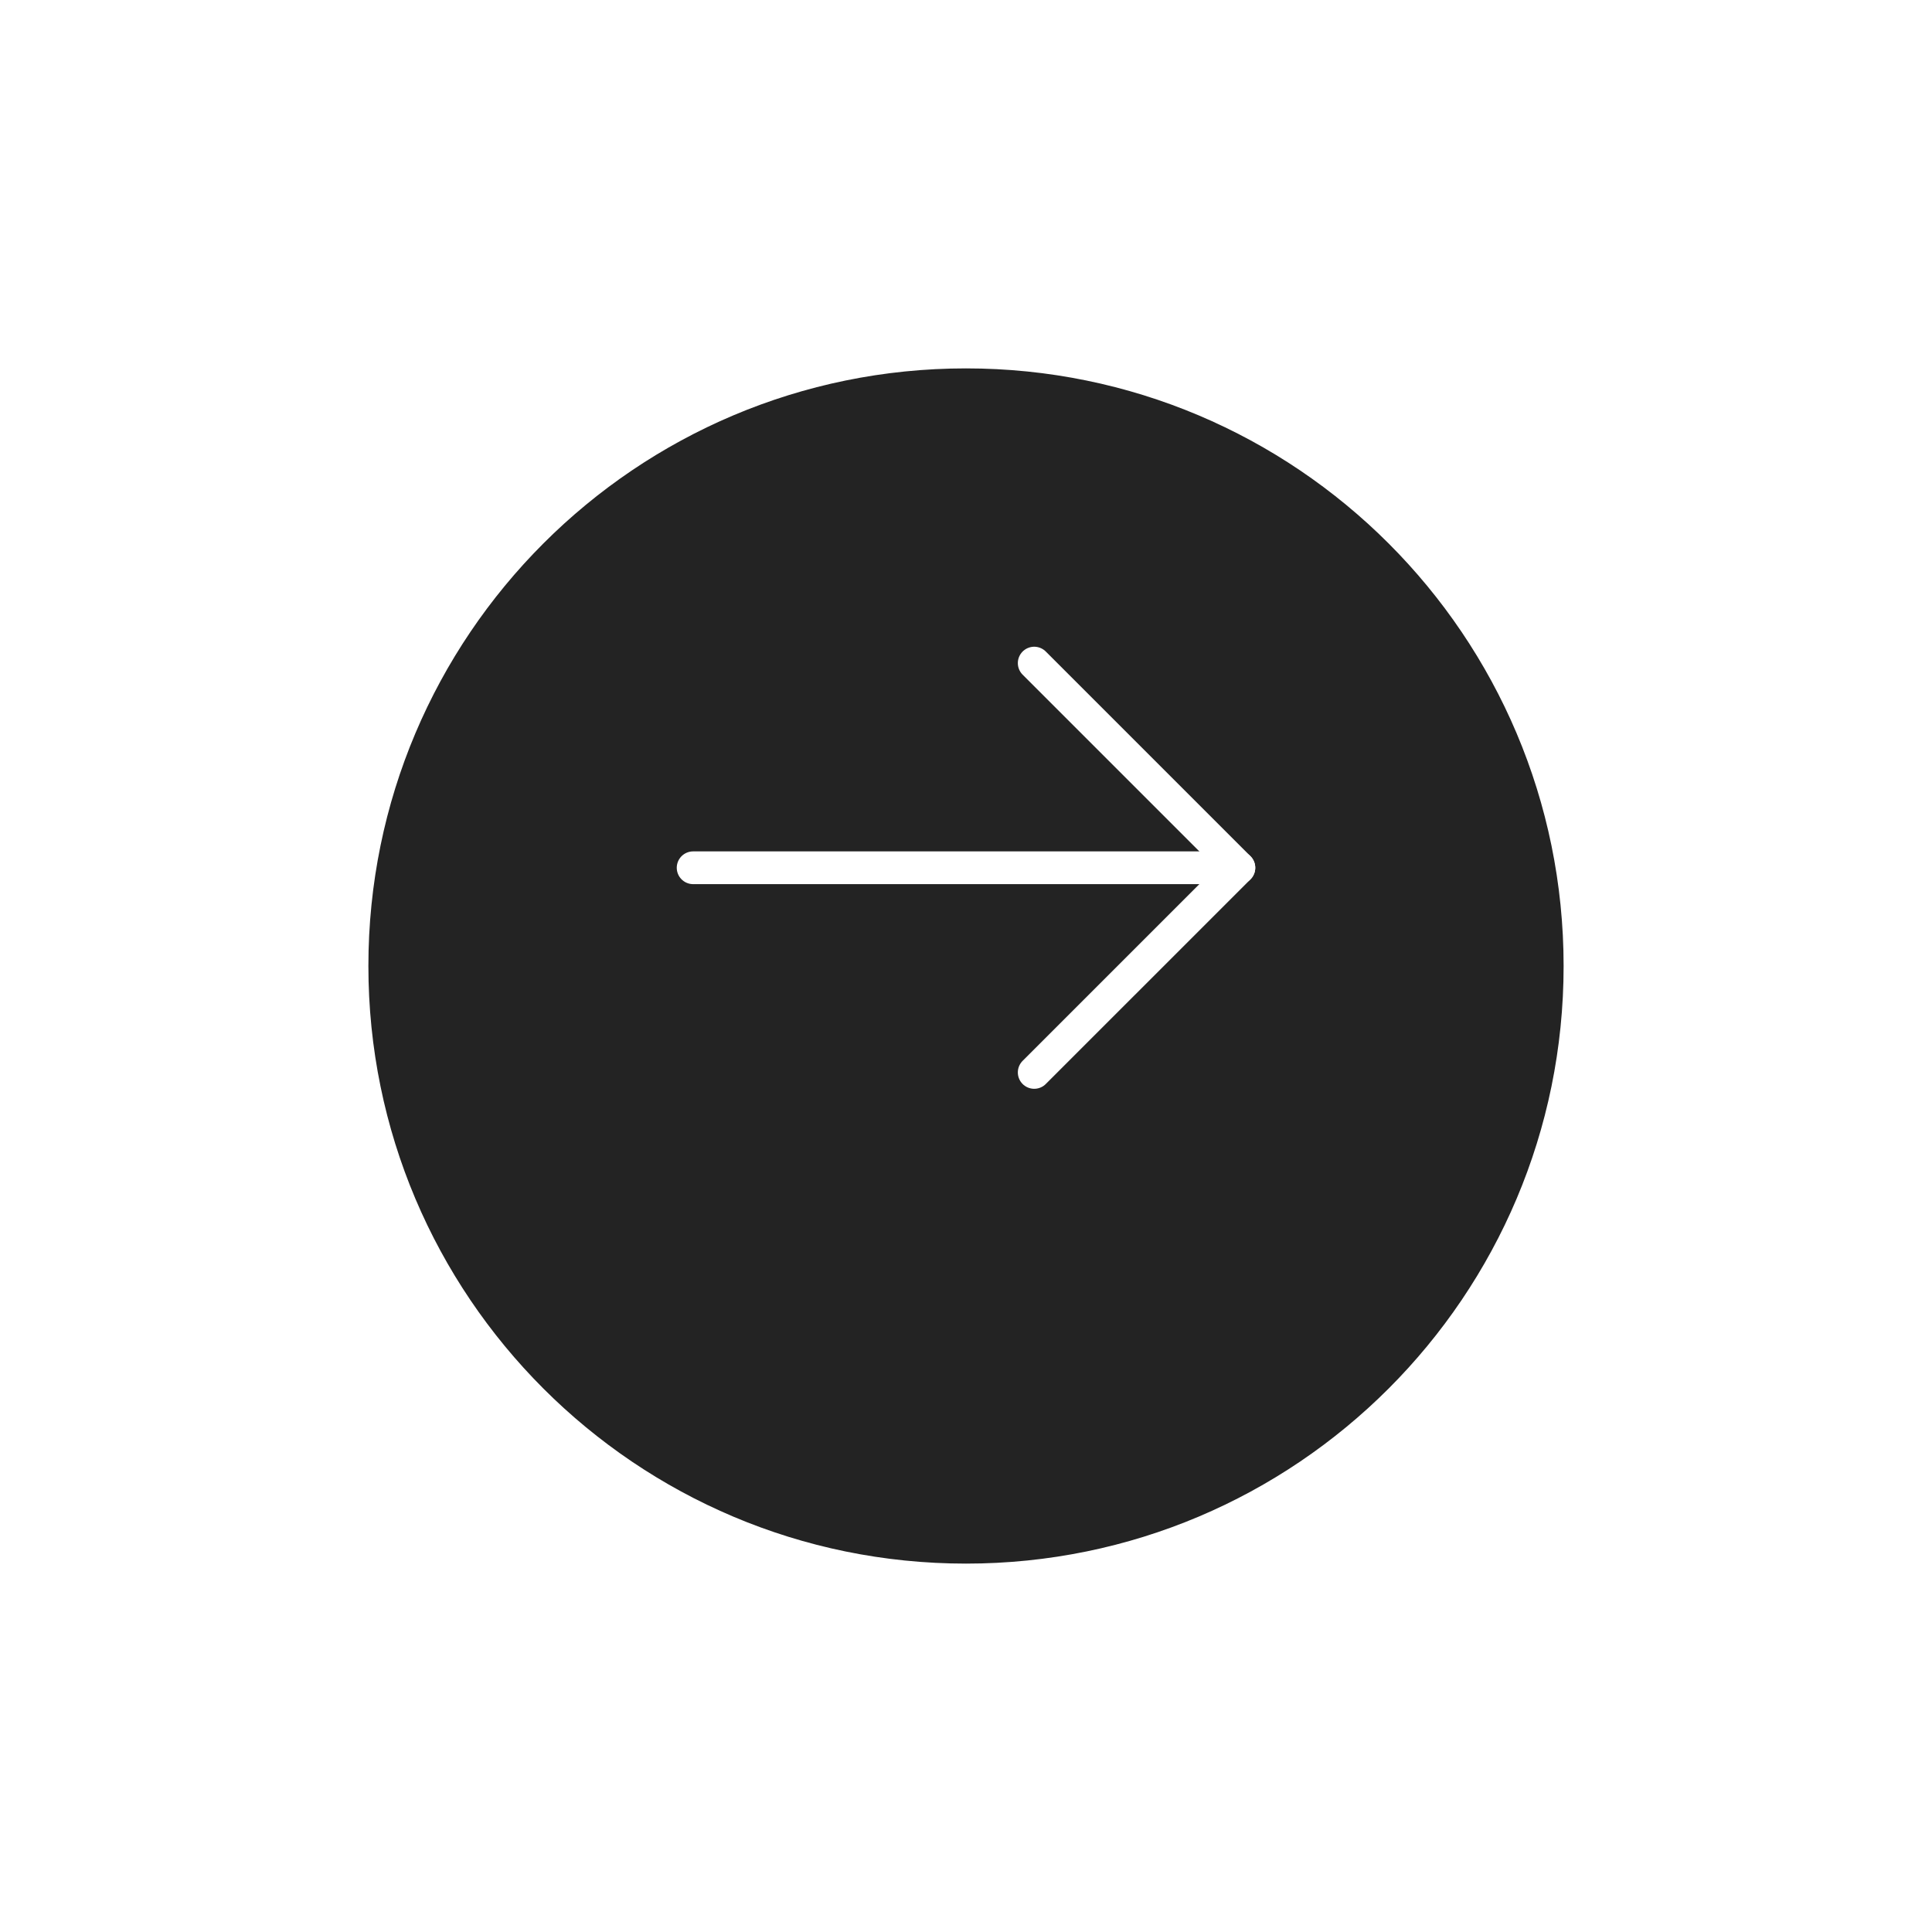 <svg width="118" height="118" viewBox="0 0 118 118" fill="none" xmlns="http://www.w3.org/2000/svg">
<g filter="url(#filter0_d_100_206)">
<path fill-rule="evenodd" clip-rule="evenodd" d="M59 90.5C38.288 90.5 21.5 73.713 21.5 53C21.5 32.288 38.288 15.5 59 15.5C79.713 15.5 96.5 32.288 96.5 53C96.5 73.713 79.713 90.5 59 90.5Z" fill="#232323"/>
<path fill-rule="evenodd" clip-rule="evenodd" d="M59 90.5C38.288 90.5 21.5 73.713 21.5 53C21.5 32.288 38.288 15.5 59 15.5C79.713 15.5 96.5 32.288 96.5 53C96.5 73.713 79.713 90.5 59 90.5Z" stroke="white" stroke-width="2" stroke-linecap="round" stroke-linejoin="round"/>
</g>
<path d="M75.667 53H42.334" stroke="white" stroke-width="2" stroke-linecap="round" stroke-linejoin="round"/>
<path d="M63.166 40.5L75.666 53L63.166 65.5" stroke="white" stroke-width="2" stroke-linecap="round" stroke-linejoin="round"/>
<defs>
<filter id="filter0_d_100_206" x="0.5" y="0.5" width="117" height="117" filterUnits="userSpaceOnUse" color-interpolation-filters="sRGB">
<feFlood flood-opacity="0" result="BackgroundImageFix"/>
<feColorMatrix in="SourceAlpha" type="matrix" values="0 0 0 0 0 0 0 0 0 0 0 0 0 0 0 0 0 0 127 0" result="hardAlpha"/>
<feOffset dy="6"/>
<feGaussianBlur stdDeviation="10"/>
<feComposite in2="hardAlpha" operator="out"/>
<feColorMatrix type="matrix" values="0 0 0 0 0 0 0 0 0 0 0 0 0 0 0 0 0 0 0.15 0"/>
<feBlend mode="normal" in2="BackgroundImageFix" result="effect1_dropShadow_100_206"/>
<feBlend mode="normal" in="SourceGraphic" in2="effect1_dropShadow_100_206" result="shape"/>
</filter>
</defs>
</svg>

